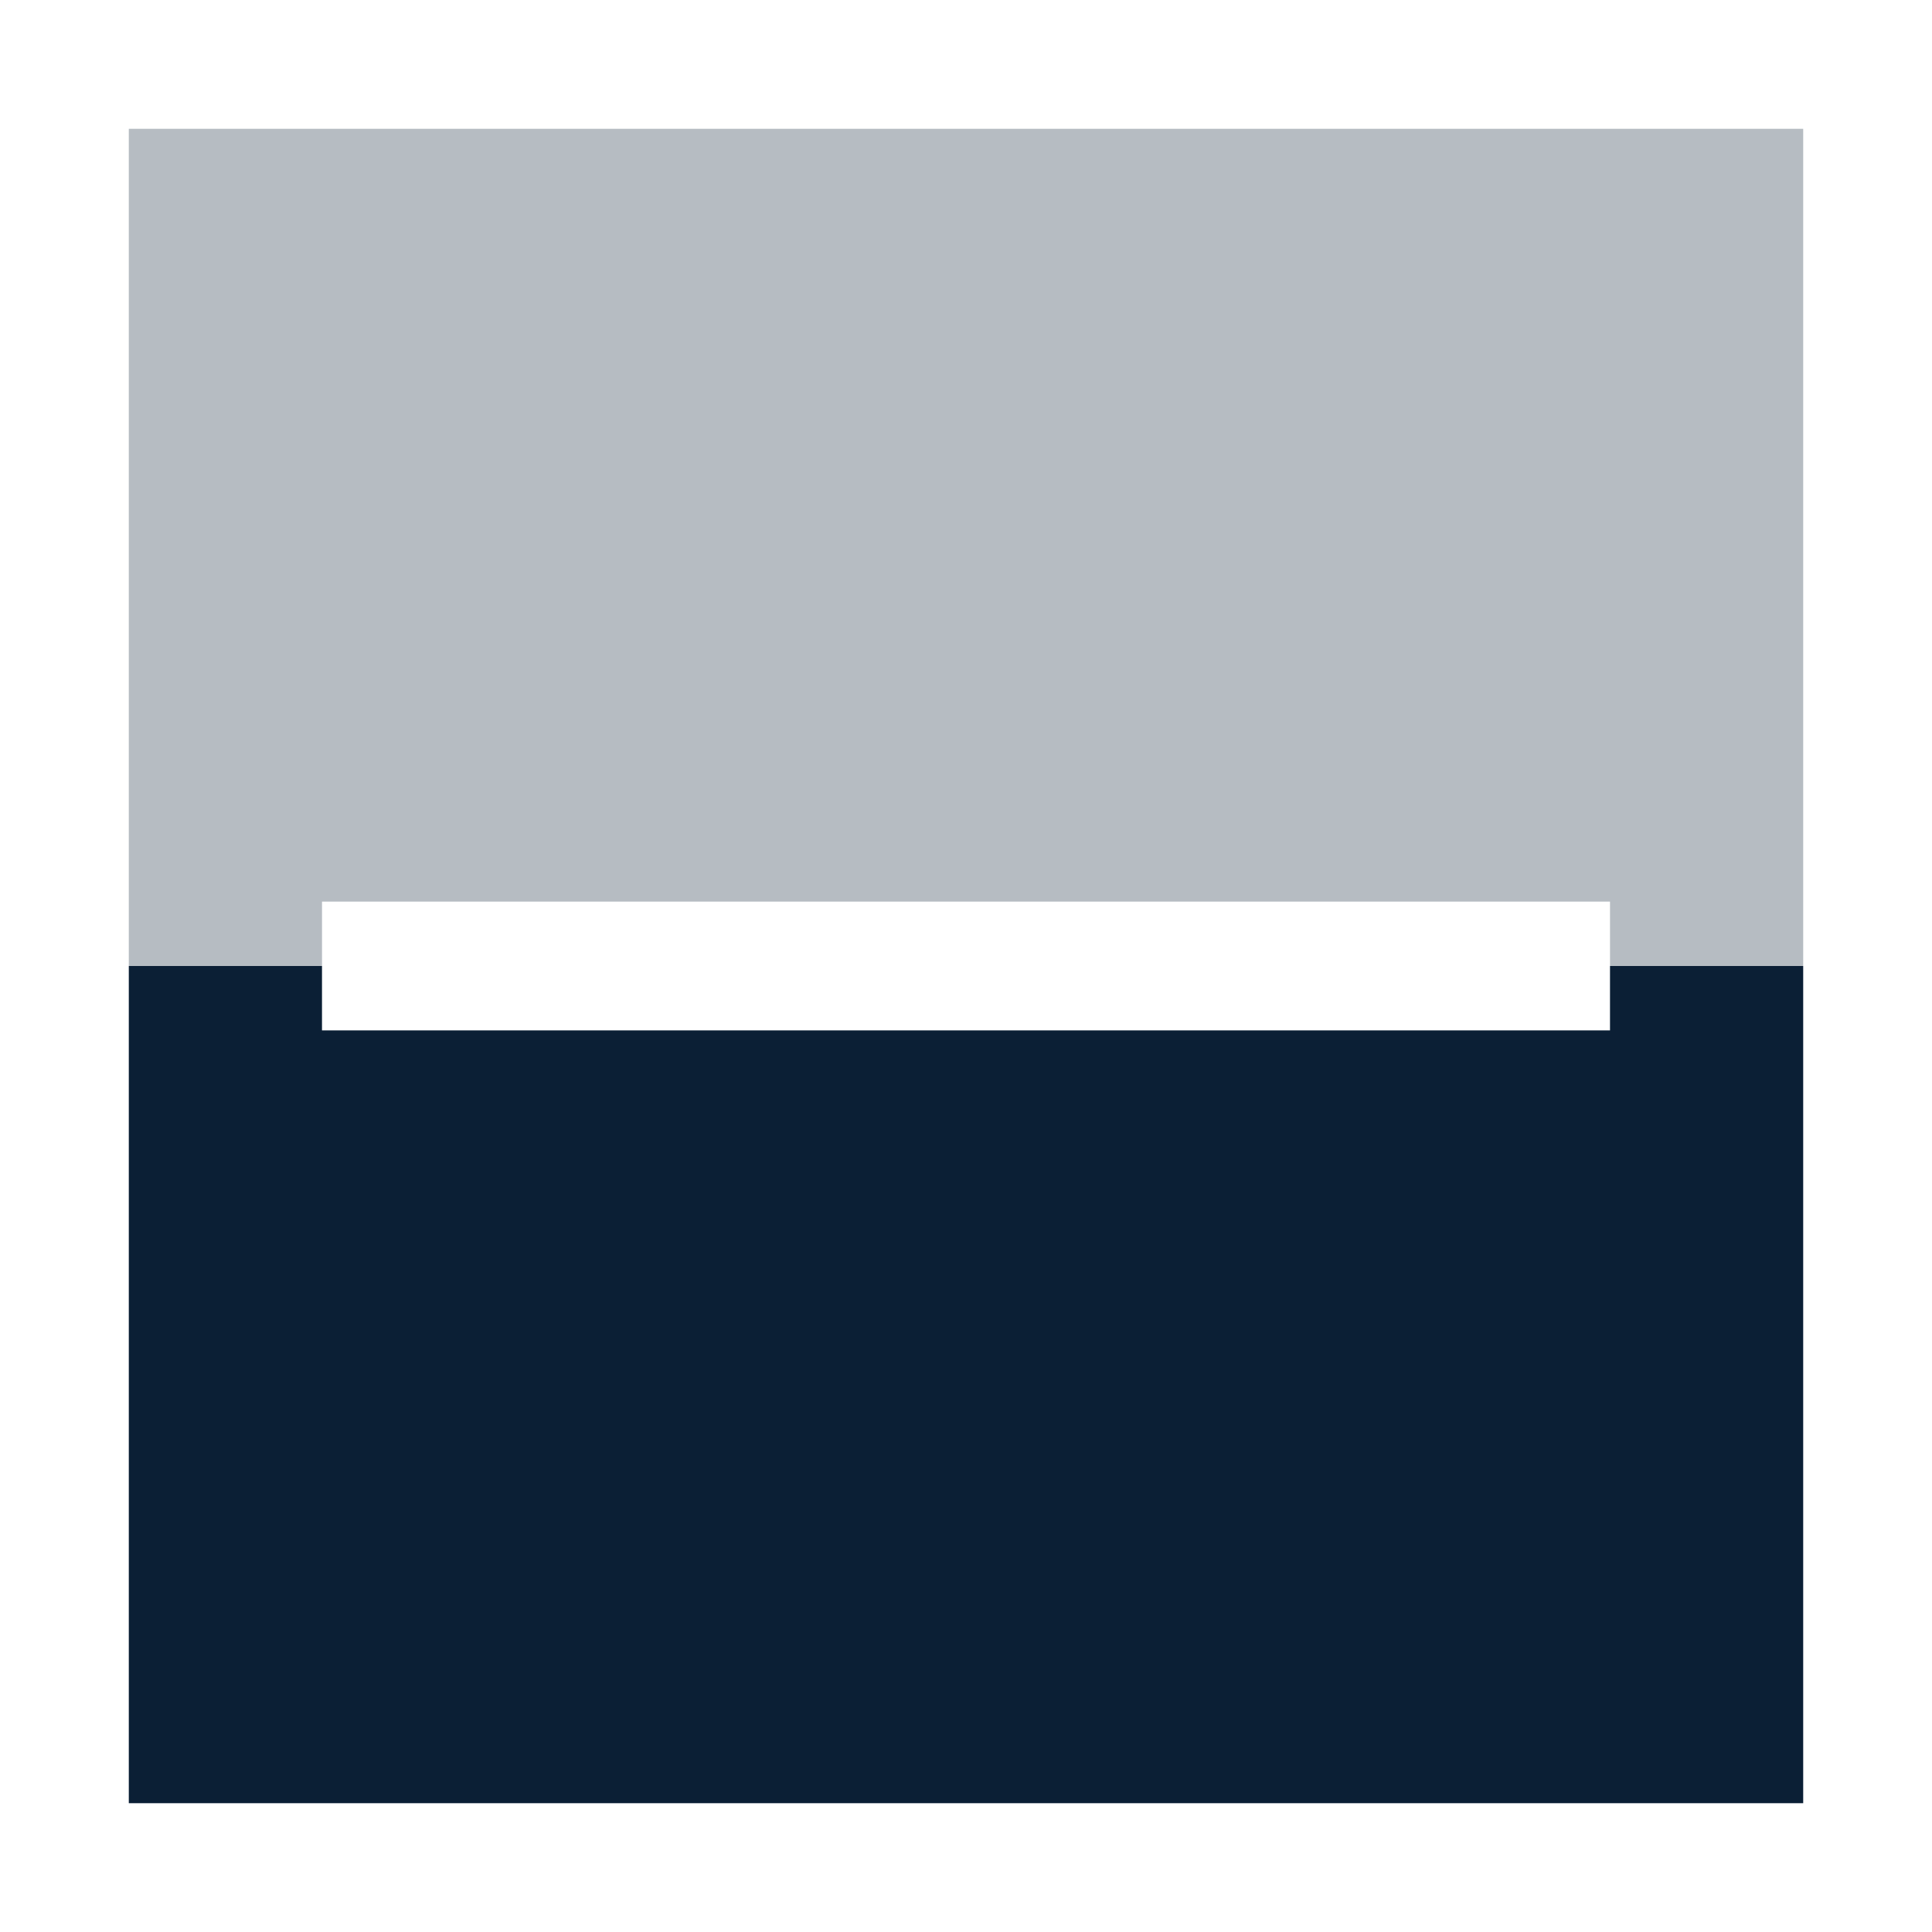 <svg xmlns="http://www.w3.org/2000/svg" width="30" height="30" version="1" viewBox="0 0 30 30"><path fill="#0B1F35" d="M2 15h3v-1h20v1h3V2H2z" opacity=".3"/><path fill="#0B1F35" d="M2 15v13h26V15h-3v1H5v-1z"/></svg>